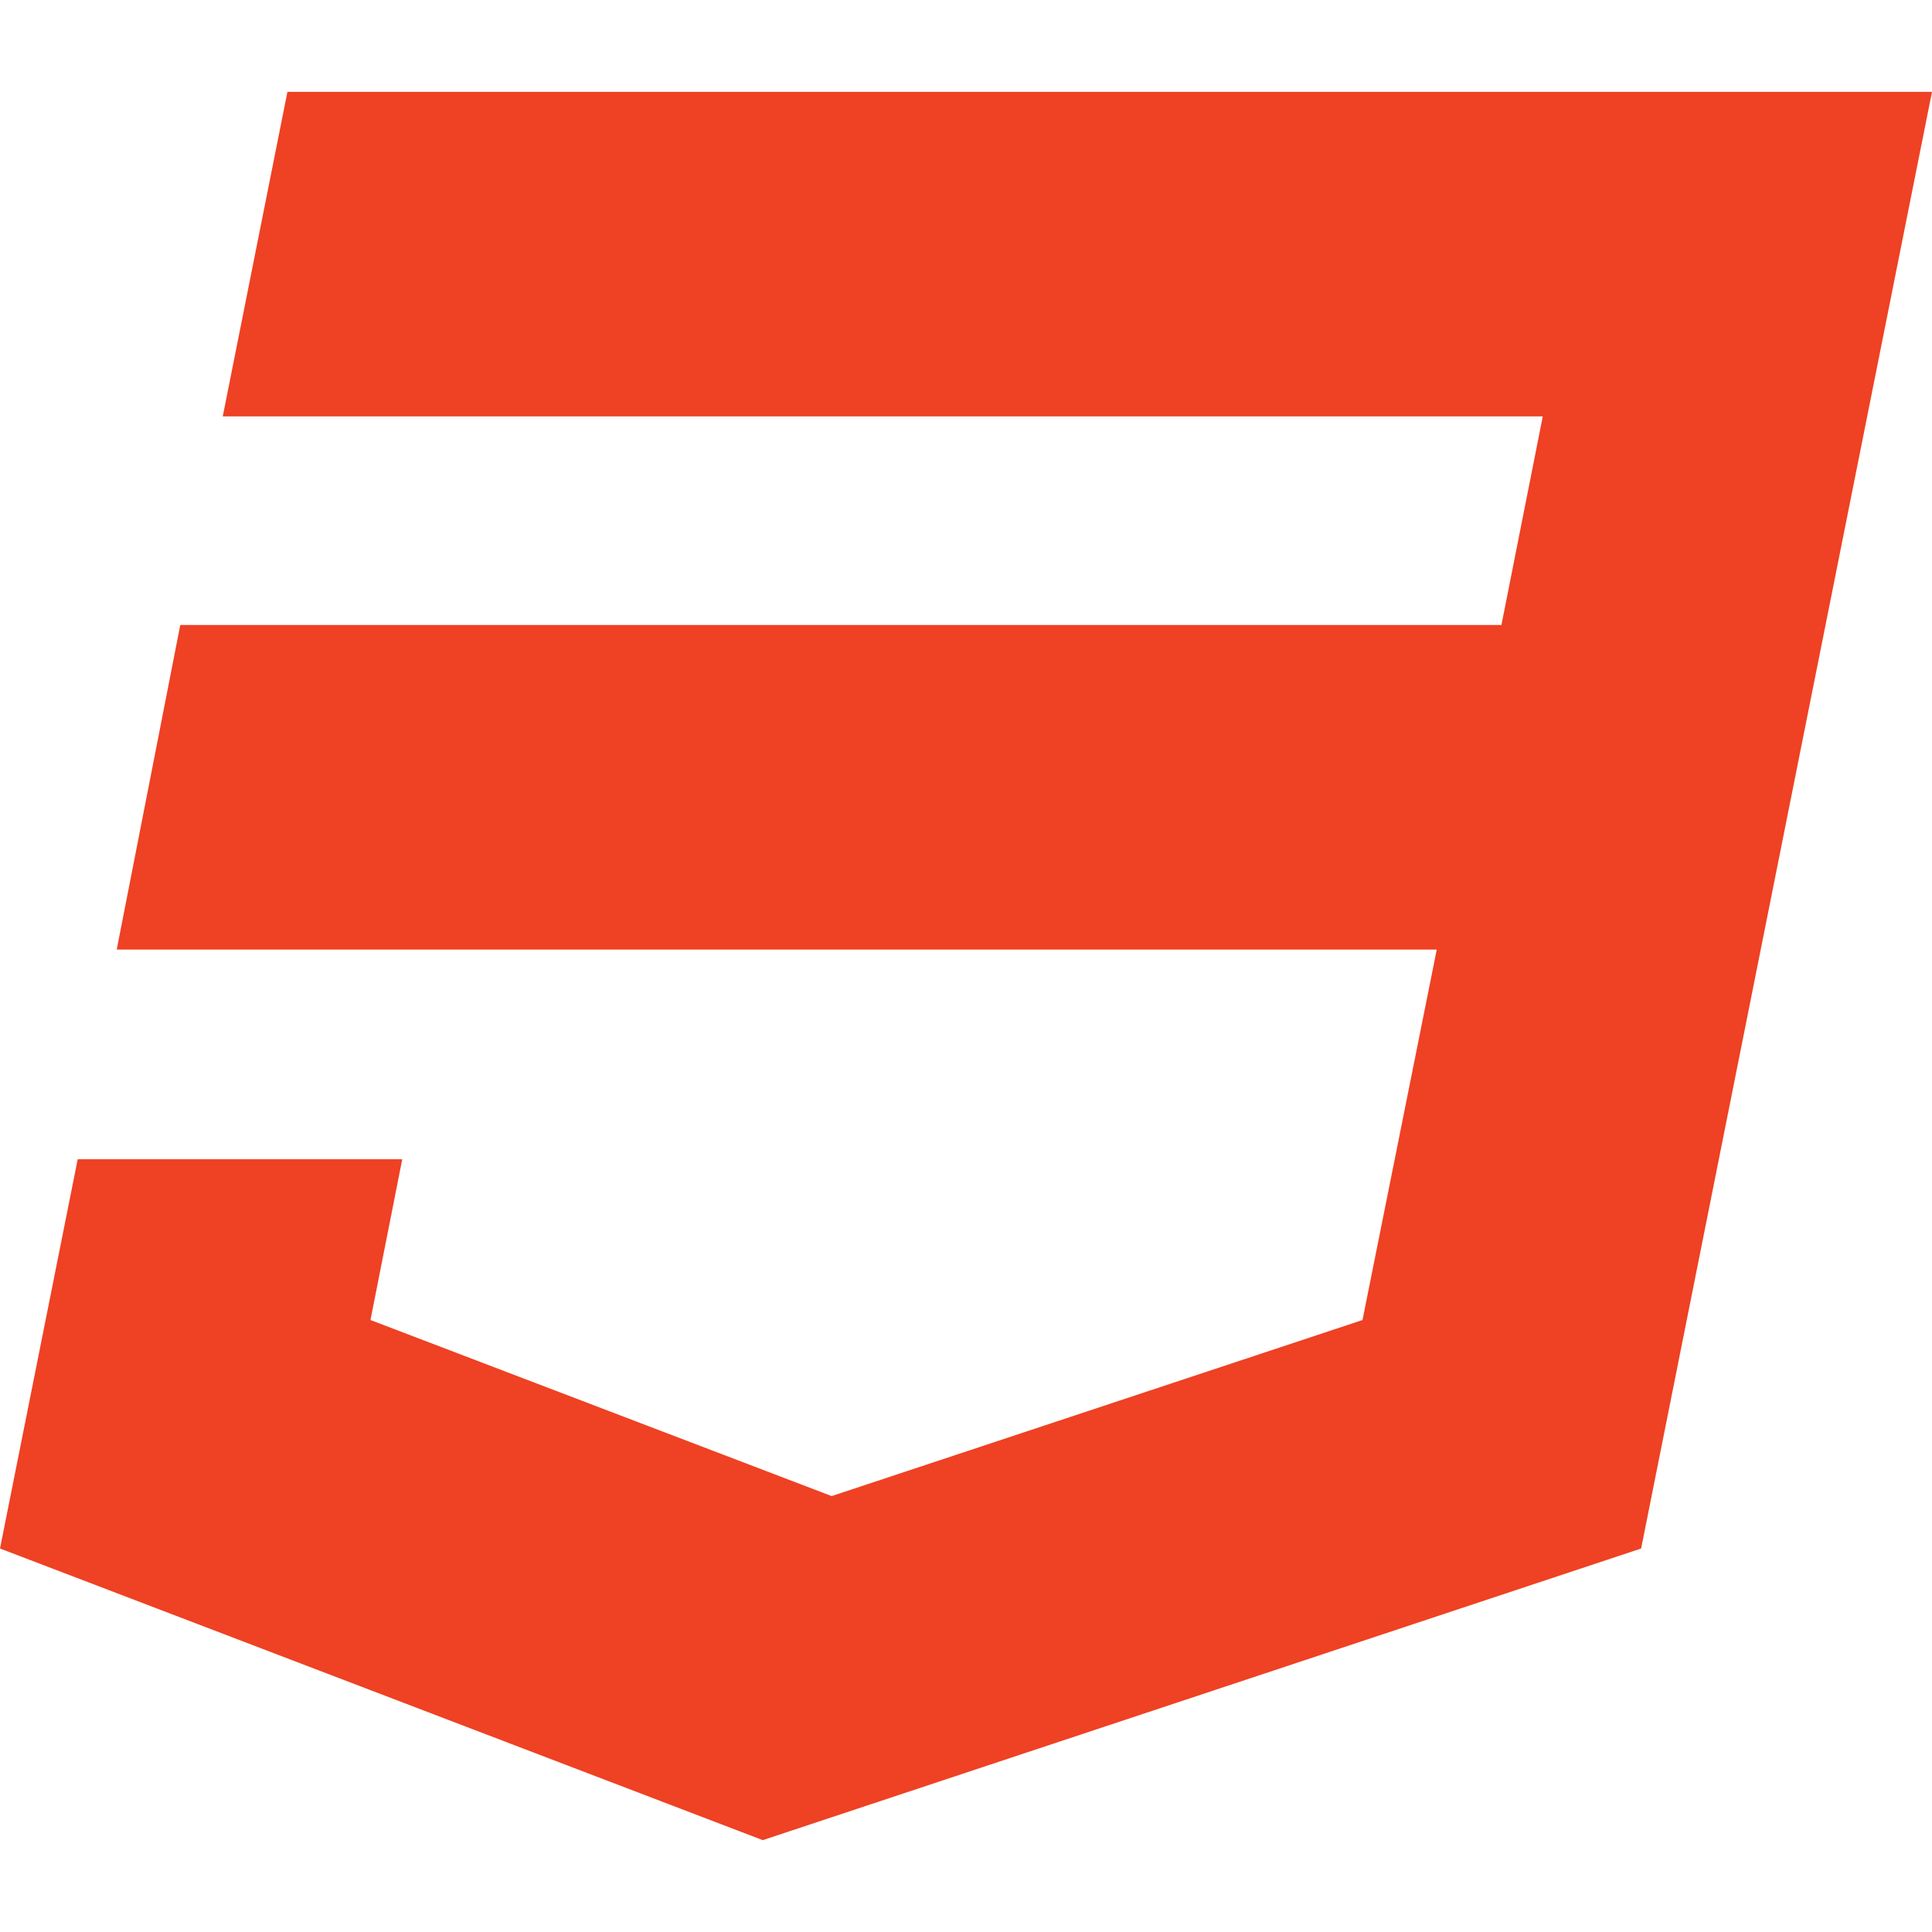 <?xml version="1.0" encoding="utf-8"?>
<!-- Generator: Adobe Illustrator 18.0.0, SVG Export Plug-In . SVG Version: 6.00 Build 0)  -->
<!DOCTYPE svg PUBLIC "-//W3C//DTD SVG 1.1//EN" "http://www.w3.org/Graphics/SVG/1.1/DTD/svg11.dtd">
<svg version="1.1" id="Capa_1" xmlns="http://www.w3.org/2000/svg" xmlns:xlink="http://www.w3.org/1999/xlink" x="0px" y="0px"
	 viewBox="0 0 504.8 504.8" enable-background="new 0 0 504.8 504.8" xml:space="preserve">
<g>
	<polygon fill="#EF4123" points="75.1,24 58.2,108.8 403.1,108.8 392.3,163.3 47.1,163.3 30.5,248.1 375.4,248.1 356,344.9 
		217.3,390.9 96.8,344.9 105.1,302.9 20.3,302.9 0,404.6 199.3,480.8 428.8,404.6 504.8,24 	"/>
</g>
</svg>
